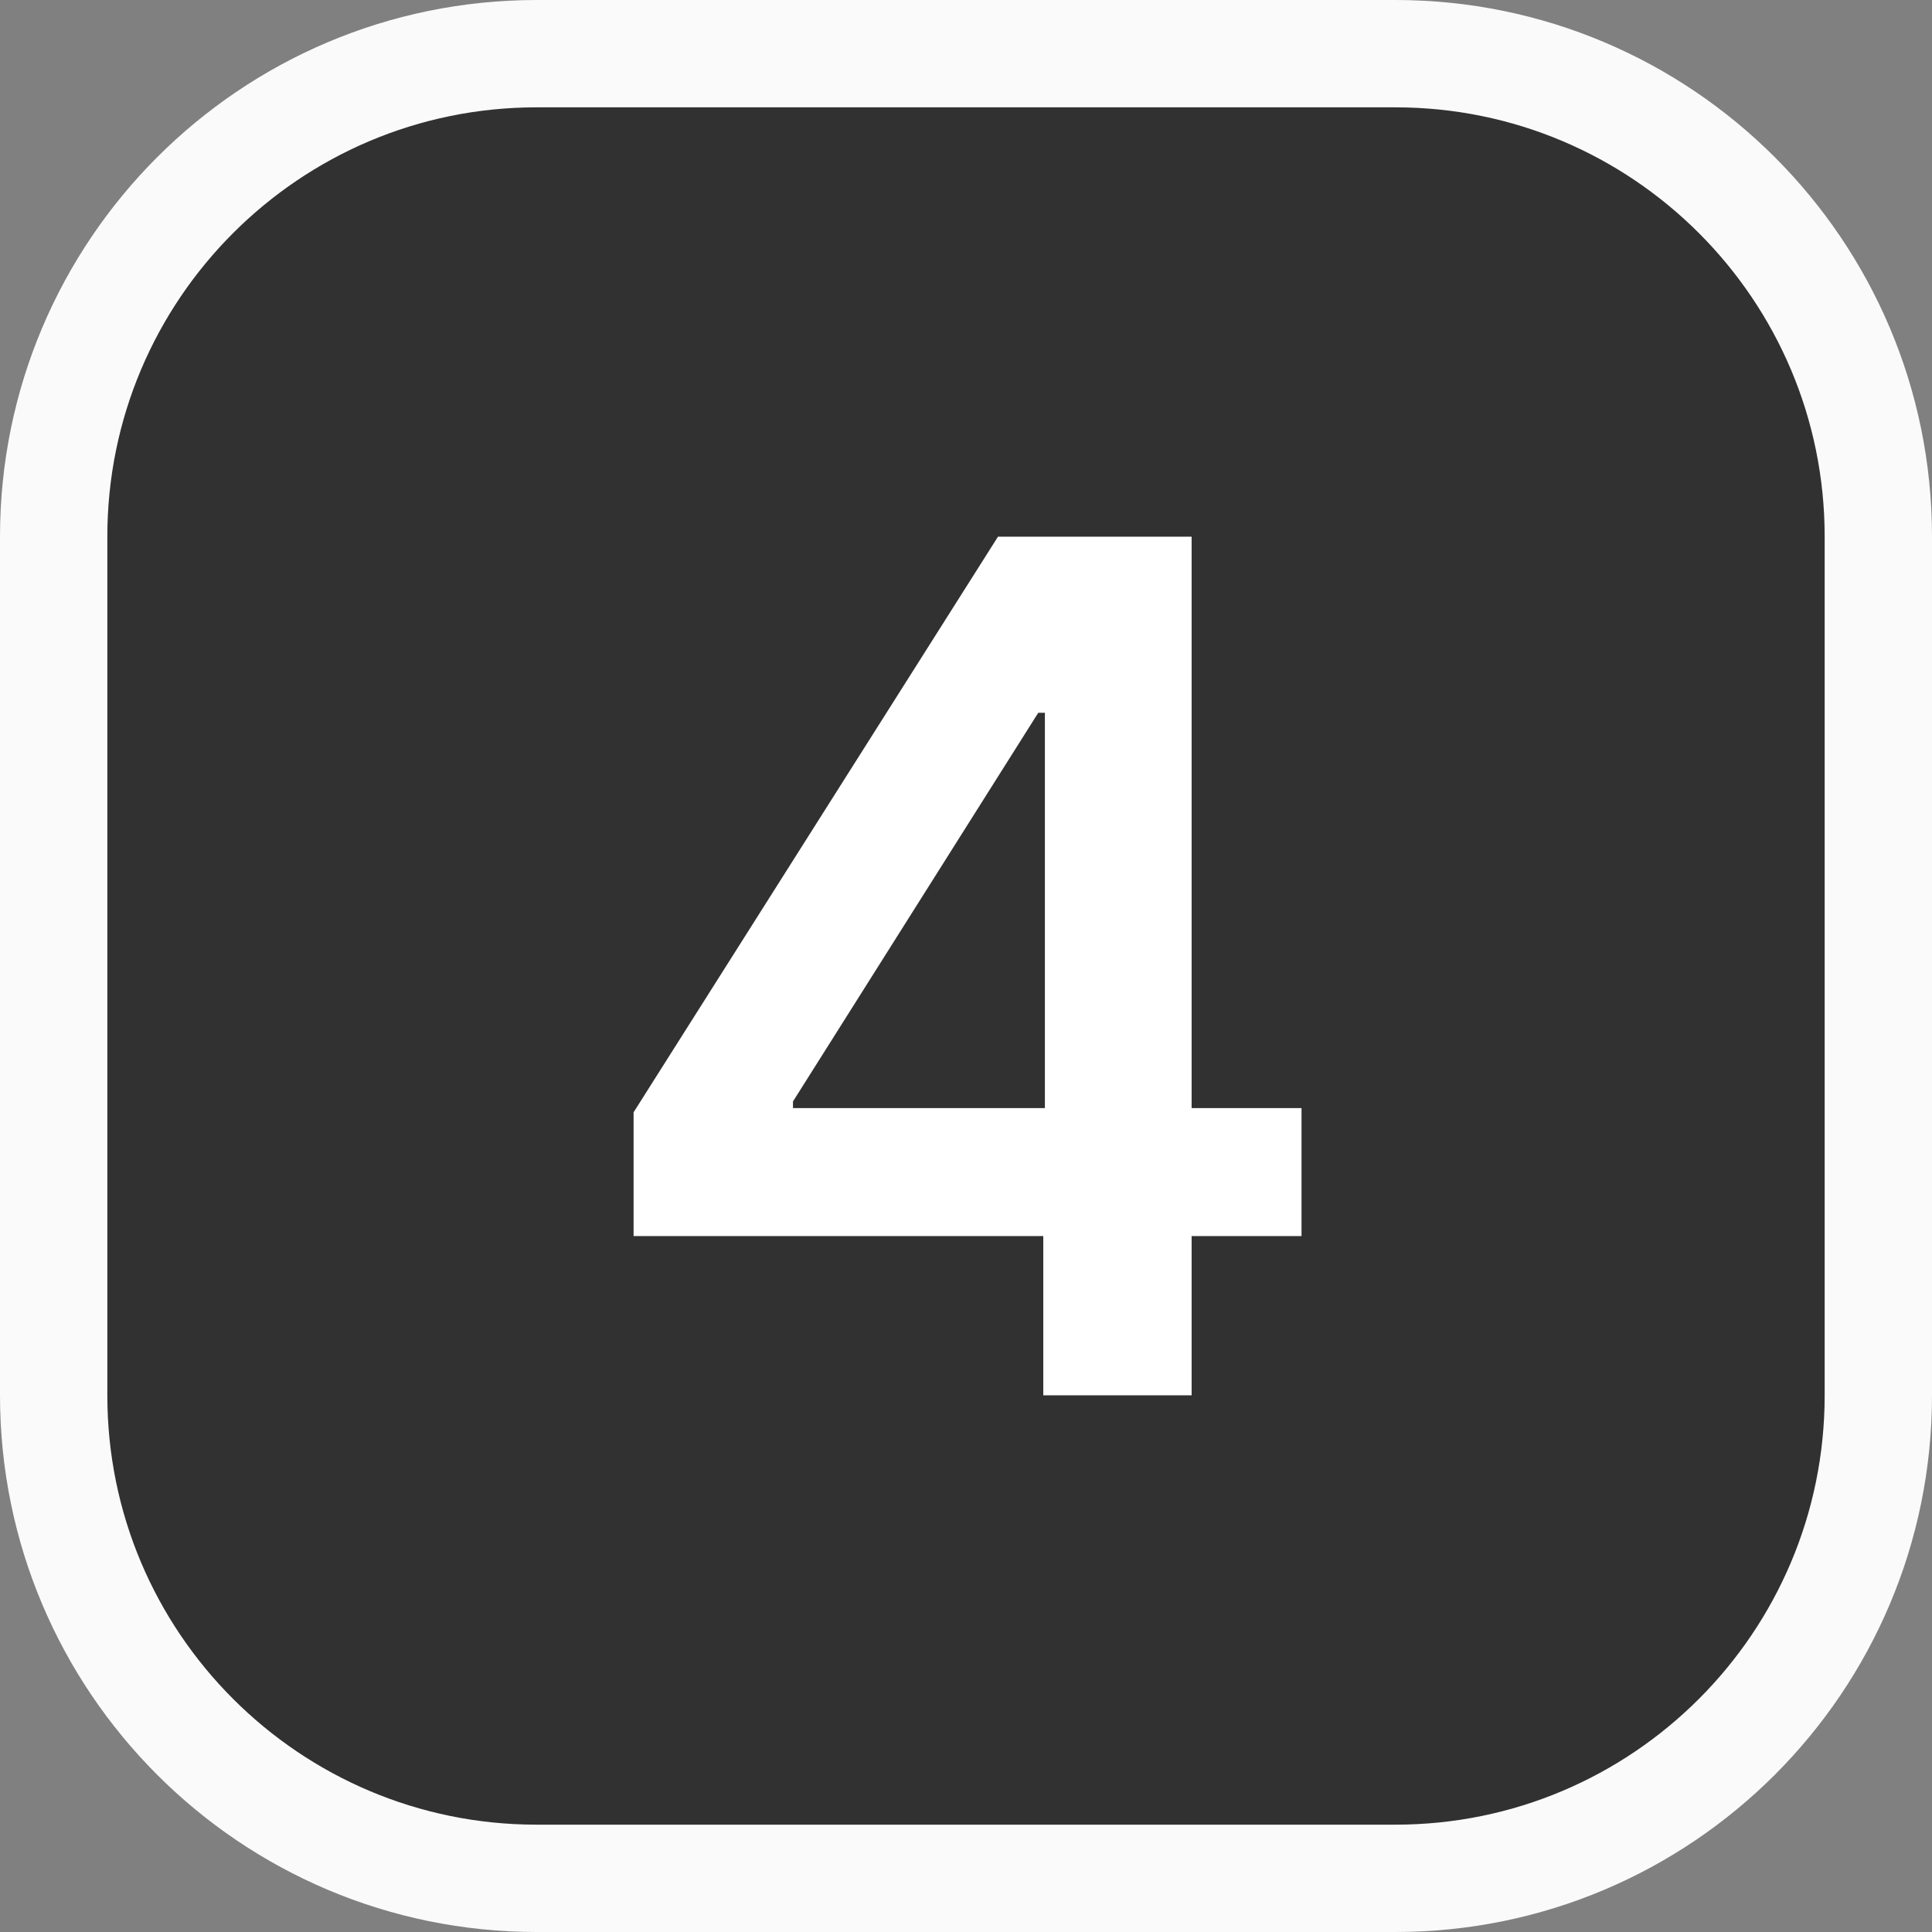 <svg width="18" height="18" viewBox="0 0 18 18" fill="none" xmlns="http://www.w3.org/2000/svg">
<rect x="0" y="0" width="18" height="18" fill="#808080" stroke="none"/>
<path d="M0.5 5V13C0.5 15.485 2.515 17.5 5 17.5H13C15.485 17.5 17.5 15.485 17.5 13V5C17.5 2.515 15.485 0.5 13 0.5H5C2.515 0.5 0.5 2.515 0.5 5Z" fill="#313131" stroke="#FAFAFA"/>
<path d="M5.903 11.516V10.363L9.298 5H10.259V6.641H9.673L7.388 10.262V10.324H12.126V11.516H5.903ZM9.72 13V11.164L9.735 10.648V5H11.102V13H9.72Z" fill="white"/>
</svg>
